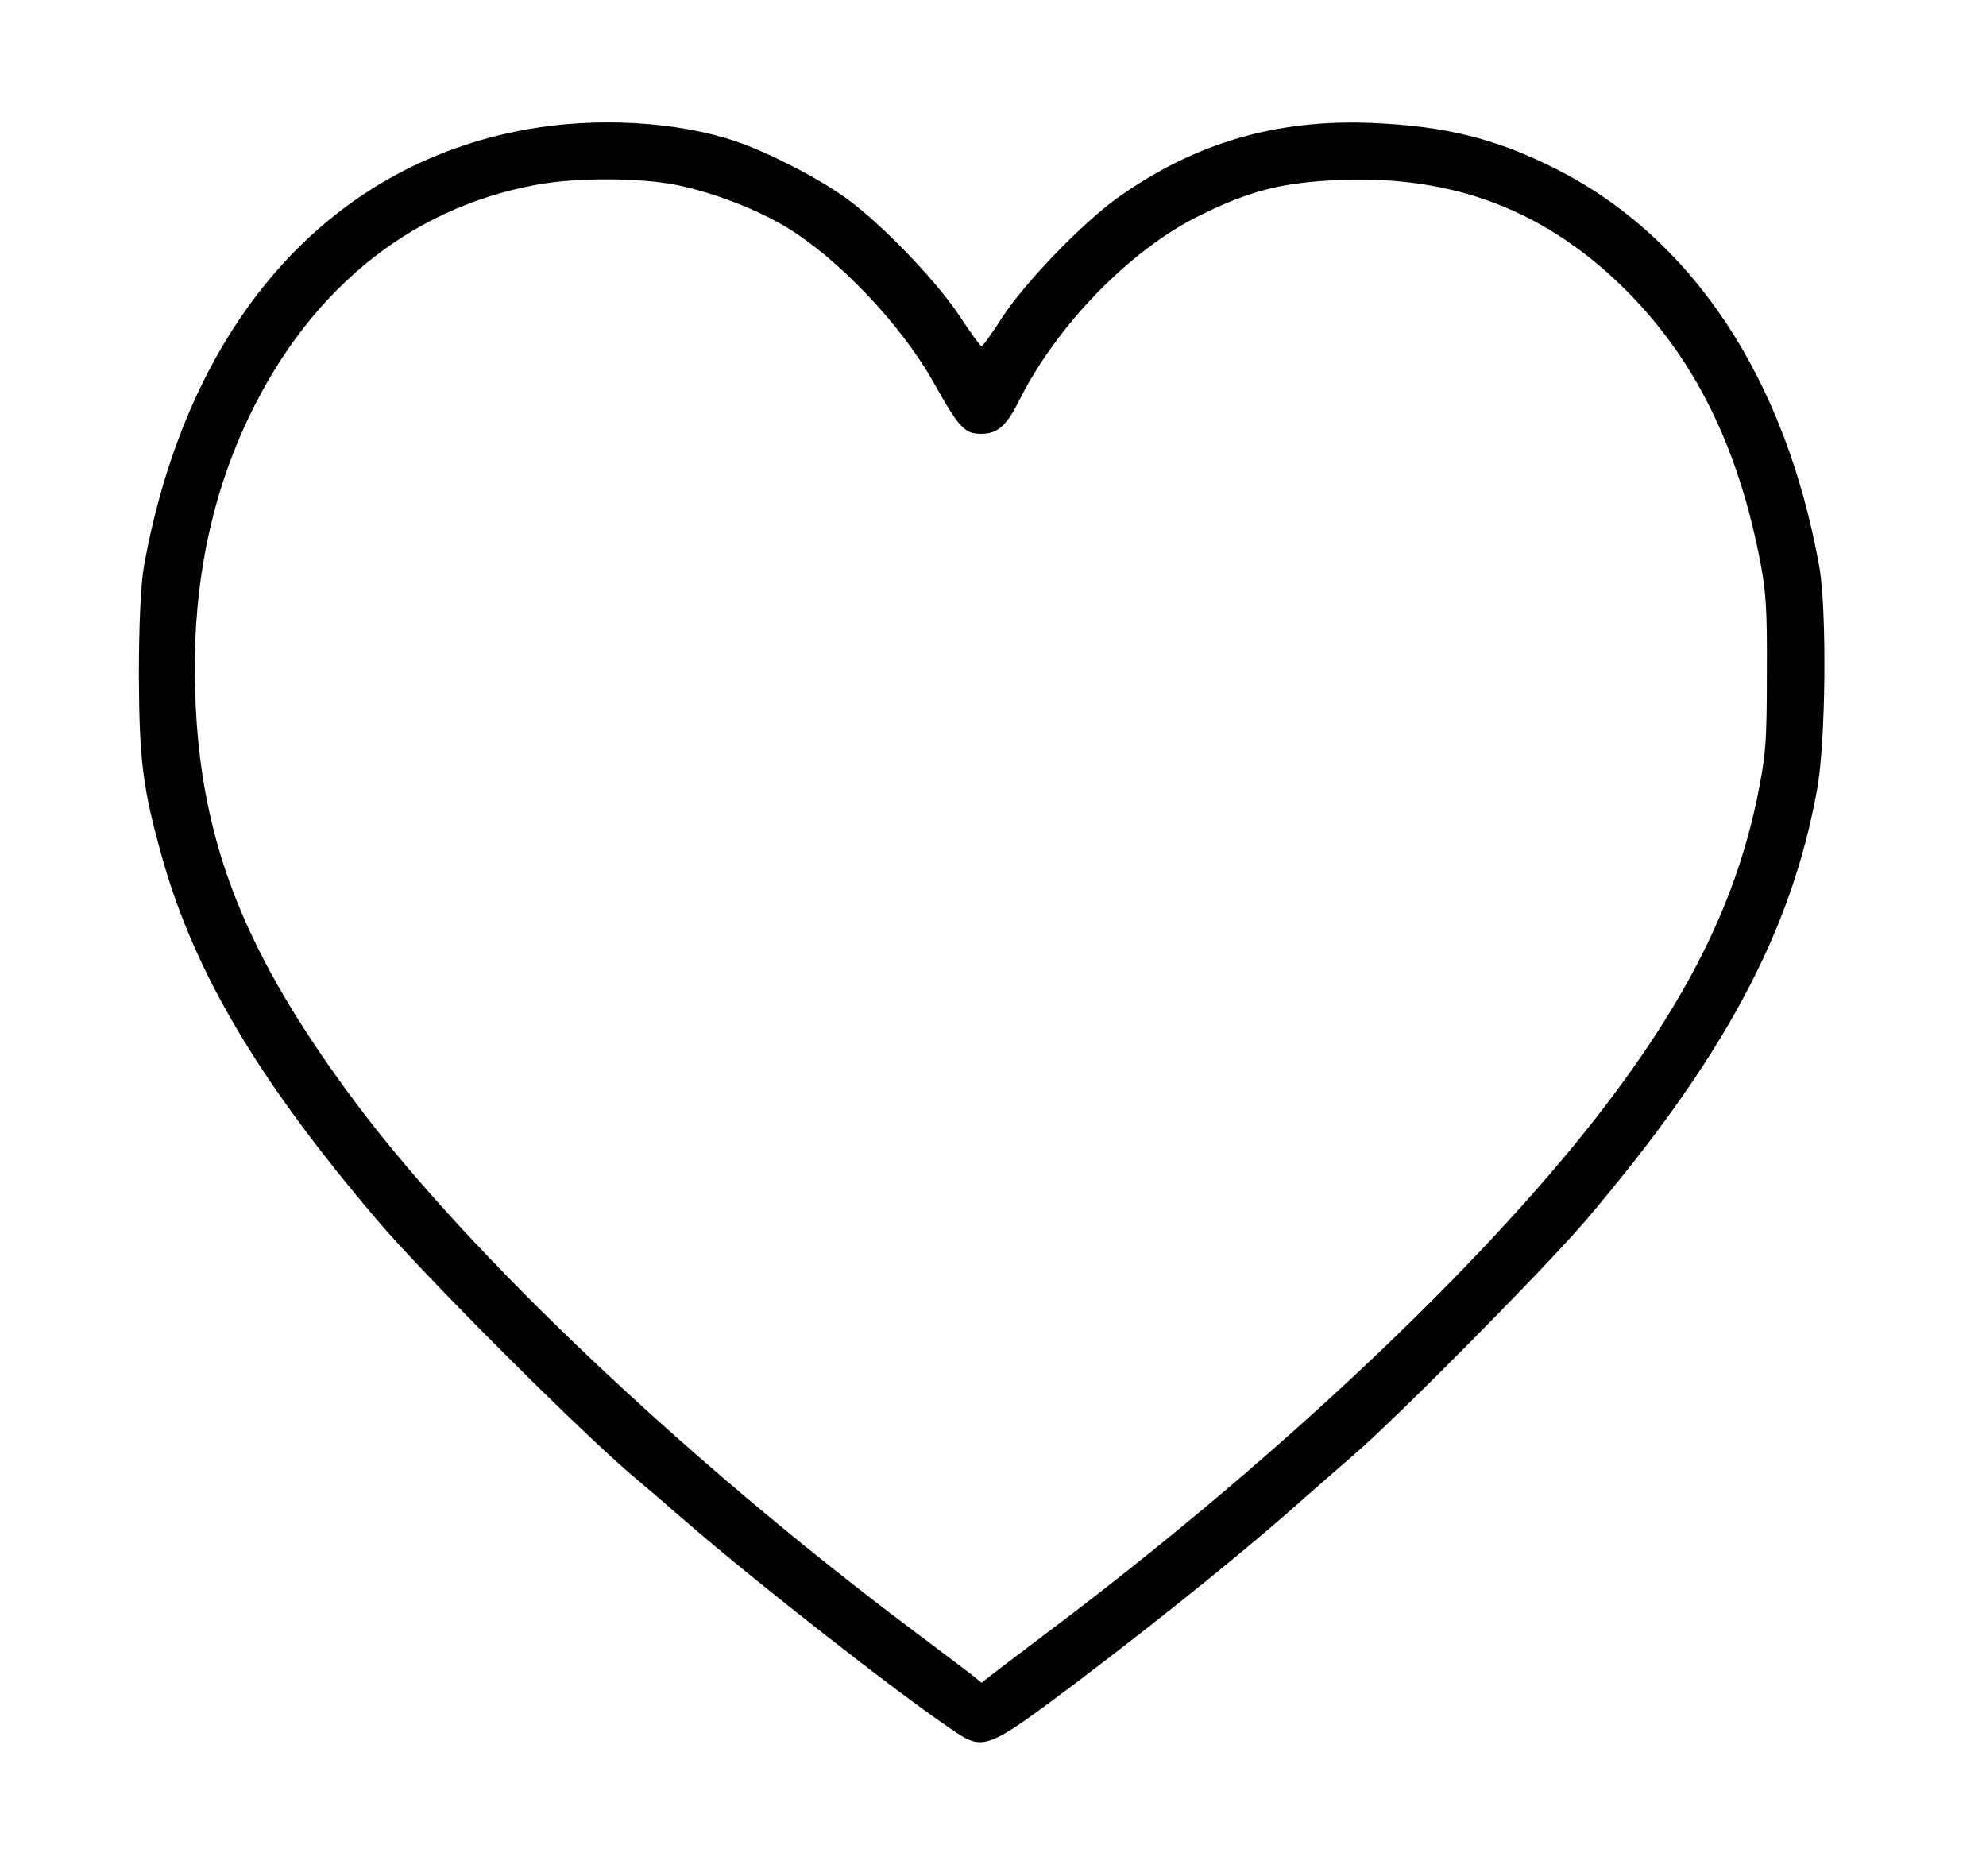 <?xml version="1.0" standalone="no"?>
<!DOCTYPE svg PUBLIC "-//W3C//DTD SVG 20010904//EN"
 "http://www.w3.org/TR/2001/REC-SVG-20010904/DTD/svg10.dtd">
<svg version="1.0" xmlns="http://www.w3.org/2000/svg"
 width="522pt" height="493pt" viewBox="0 0 522 493"
 preserveAspectRatio="xMidYMid meet">

<g transform="translate(0,493) scale(0.1,-0.1)"
fill="#000000" stroke="none">
<path d="M1385 4590 c-526 -94 -893 -514 -1007 -1150 -8 -47 -13 -153 -13
-285 1 -223 10 -296 61 -478 85 -302 252 -585 566 -954 128 -150 531 -553 673
-673 23 -19 87 -74 141 -121 179 -155 548 -444 693 -542 87 -60 91 -58 336
126 218 165 455 356 595 482 25 22 81 71 125 109 121 104 509 497 613 619 362
426 540 756 608 1132 23 125 26 469 6 585 -89 497 -335 868 -698 1049 -156 78
-288 110 -479 118 -250 10 -463 -52 -665 -195 -91 -64 -246 -224 -305 -315
-27 -42 -52 -77 -55 -77 -3 0 -30 37 -60 83 -65 96 -208 244 -300 309 -78 55
-202 118 -287 147 -155 52 -365 64 -548 31z m393 -146 c97 -20 209 -63 289
-111 137 -83 300 -255 384 -403 70 -125 84 -140 128 -140 43 0 67 21 101 90
100 198 292 395 474 484 131 65 218 87 366 93 305 13 550 -83 761 -297 172
-175 283 -397 341 -683 20 -96 23 -142 22 -317 0 -184 -3 -218 -27 -334 -59
-277 -186 -529 -417 -827 -318 -409 -861 -919 -1450 -1361 -63 -48 -127 -96
-142 -108 l-28 -22 -27 22 c-16 12 -89 67 -163 123 -588 442 -1154 978 -1452
1375 -296 396 -412 689 -425 1079 -9 254 33 485 125 692 160 358 431 584 775
646 102 19 273 18 365 -1z"/>
</g>
</svg>
